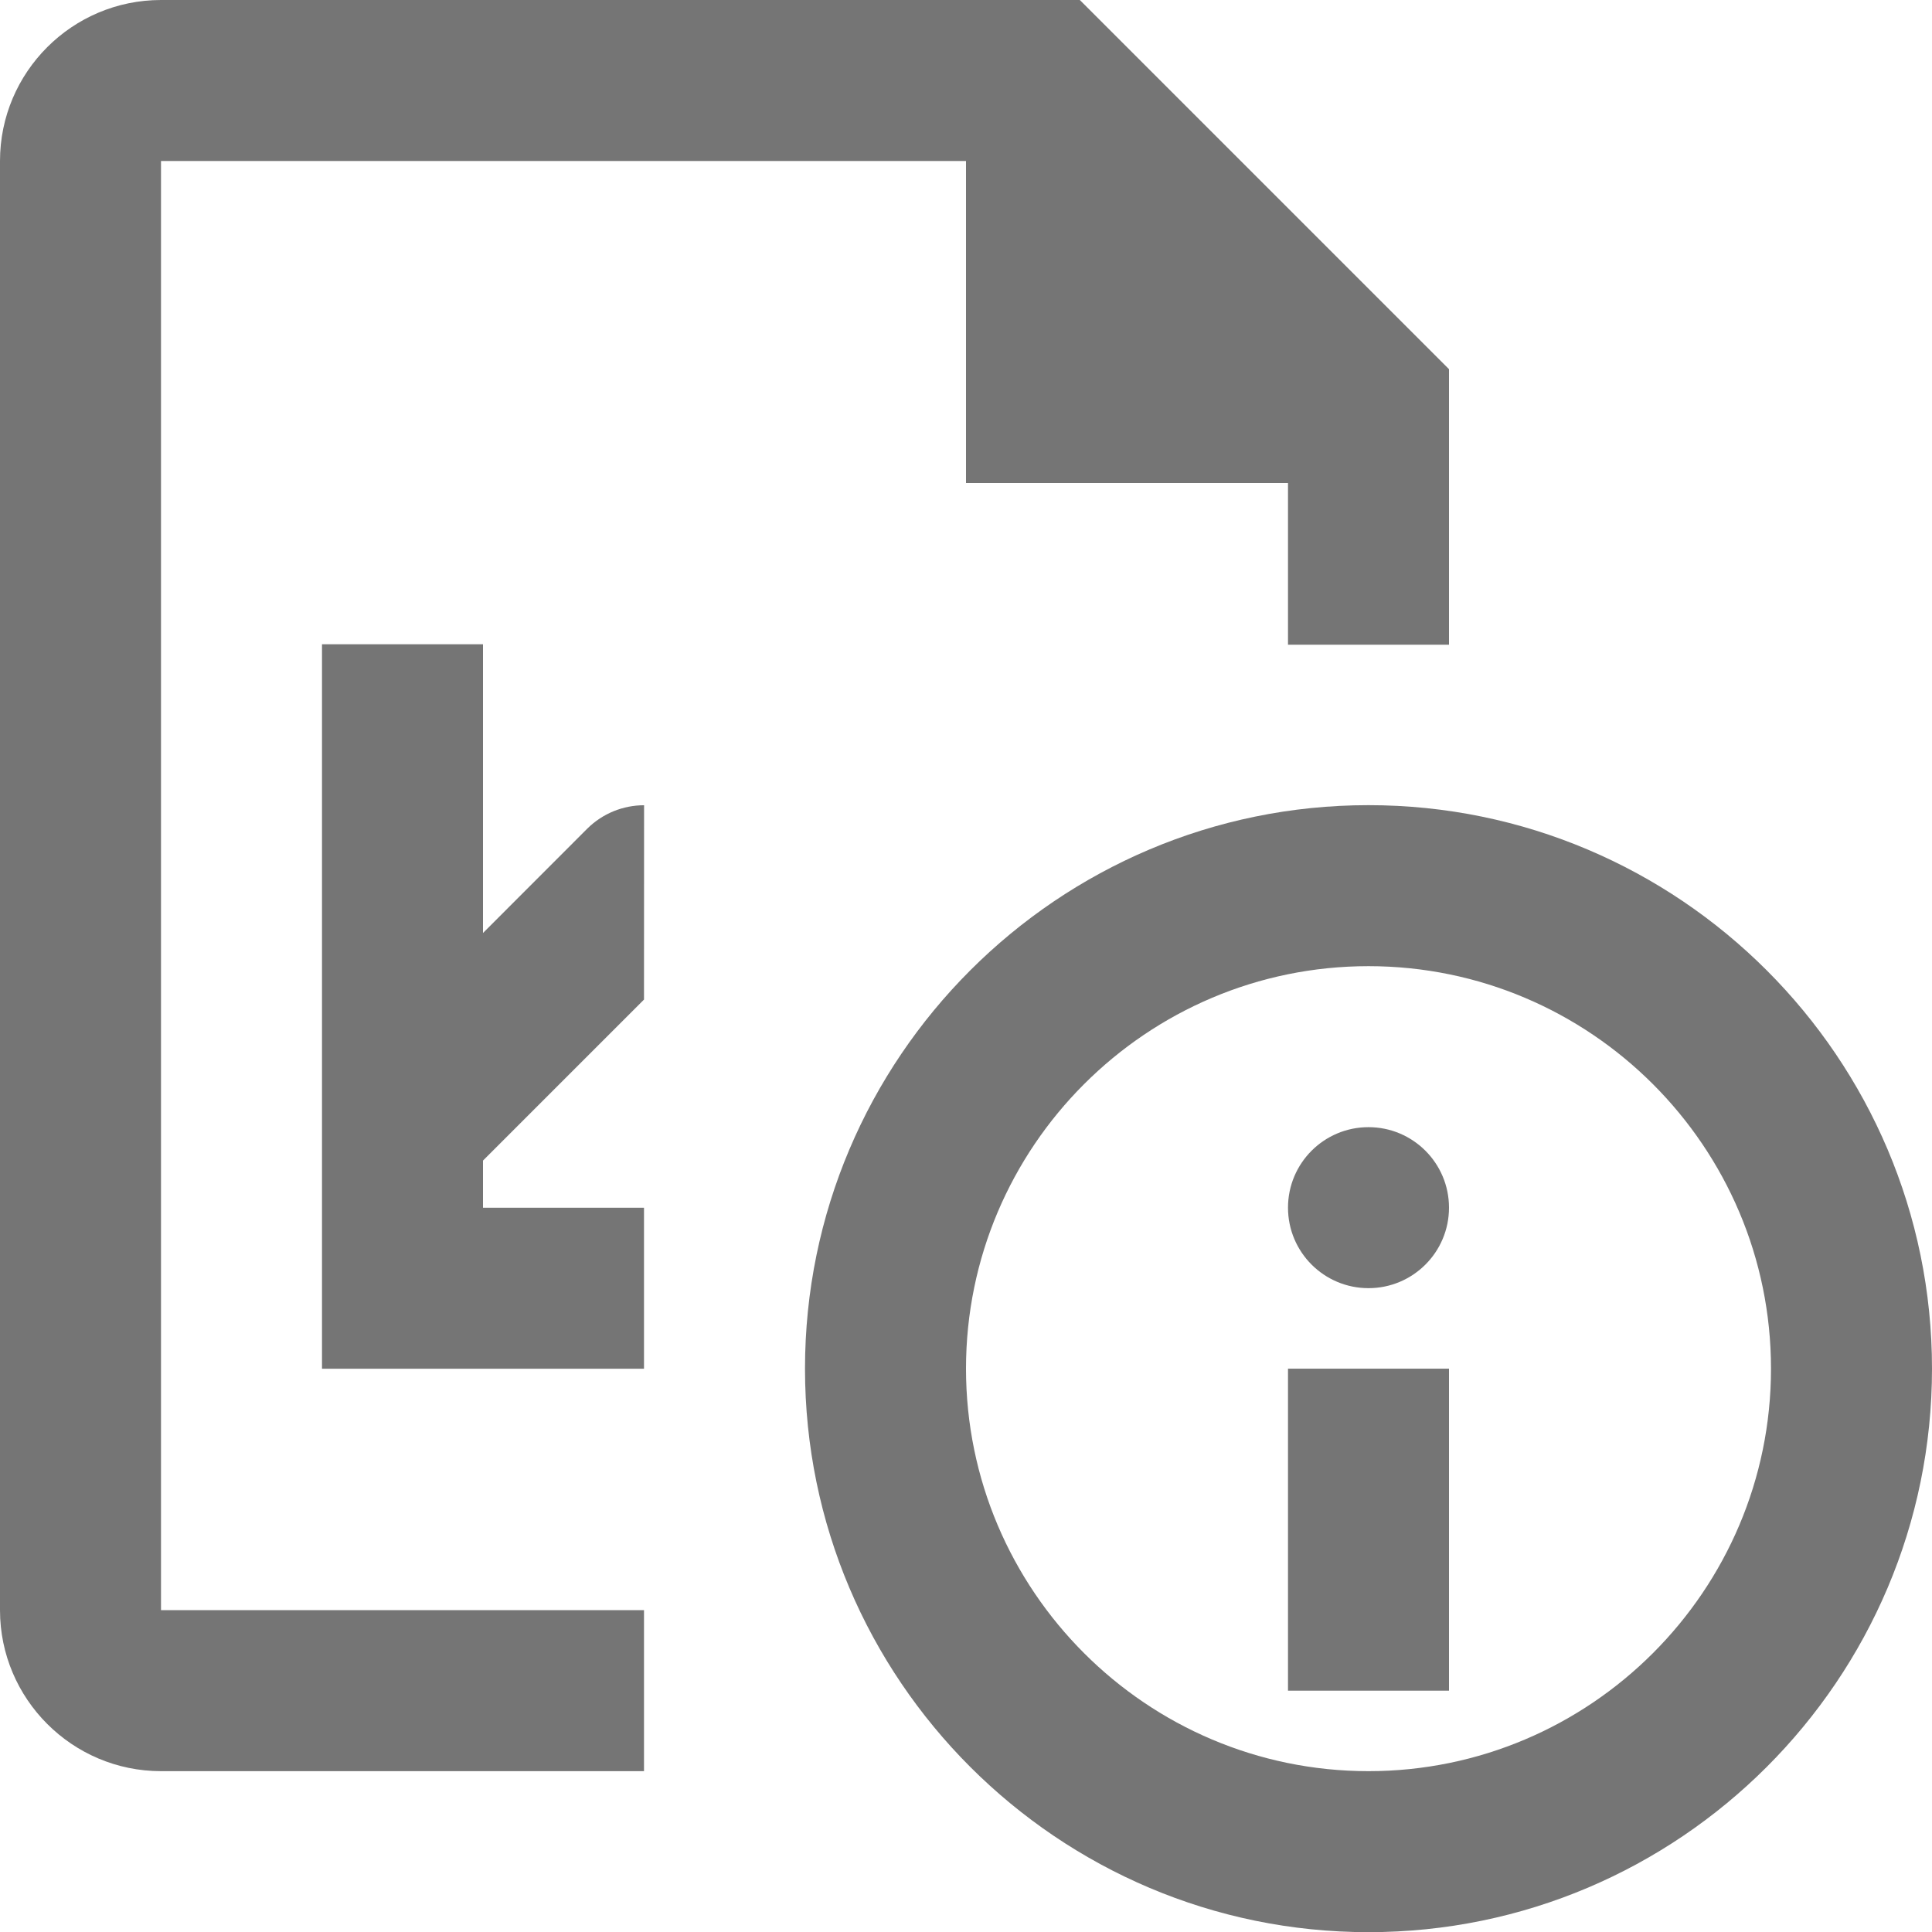 <?xml version="1.0" encoding="iso-8859-1"?>
<!-- Generator: Adobe Illustrator 16.0.0, SVG Export Plug-In . SVG Version: 6.00 Build 0)  -->
<!DOCTYPE svg PUBLIC "-//W3C//DTD SVG 1.1//EN" "http://www.w3.org/Graphics/SVG/1.1/DTD/svg11.dtd">
<svg version="1.1" xmlns="http://www.w3.org/2000/svg" xmlns:xlink="http://www.w3.org/1999/xlink" x="0px" y="0px" width="24px"
	 height="24px" viewBox="0 0 24 24" style="enable-background:new 0 0 24 24;" xml:space="preserve">
<g id="Frame_-_24px">
	<rect style="fill:none;" width="24" height="24"/>
</g>
<g id="Line_Icons">
	<g>
		<g>
			<path style="fill:#757575;" d="M6,11.59V8.003H4v9h4v-2H6v-0.586l2-2l0.001-2.414c-0.257,0-0.513,0.099-0.708,0.293L6,11.59z"/>
		</g>
		<g>
			<path style="fill:#757575;" d="M2,2h10v4h4v2.009h2V4.586L13.414,0H2C0.897,0,0,0.897,0,2v18.002c0,1.102,0.897,2,2,2h6v-2H2V2z"
				/>
		</g>
		<g>
			<path style="fill:#757575;" d="M17,10.002c-3.859,0-7,3.139-7,7c0,3.86,3.141,7,7,7s7-3.14,7-7
				C24,13.141,20.859,10.002,17,10.002z M17,22.002c-2.757,0-5-2.244-5-5c0-2.757,2.243-5,5-5s5,2.243,5,5
				C22,19.758,19.757,22.002,17,22.002z"/>
		</g>
		<g>
			<rect x="16" y="17.002" style="fill:#757575;" width="2" height="4"/>
		</g>
		<g>
			<circle style="fill:#757575;" cx="17" cy="15.002" r="1"/>
		</g>
	</g>
</g>
</svg>
